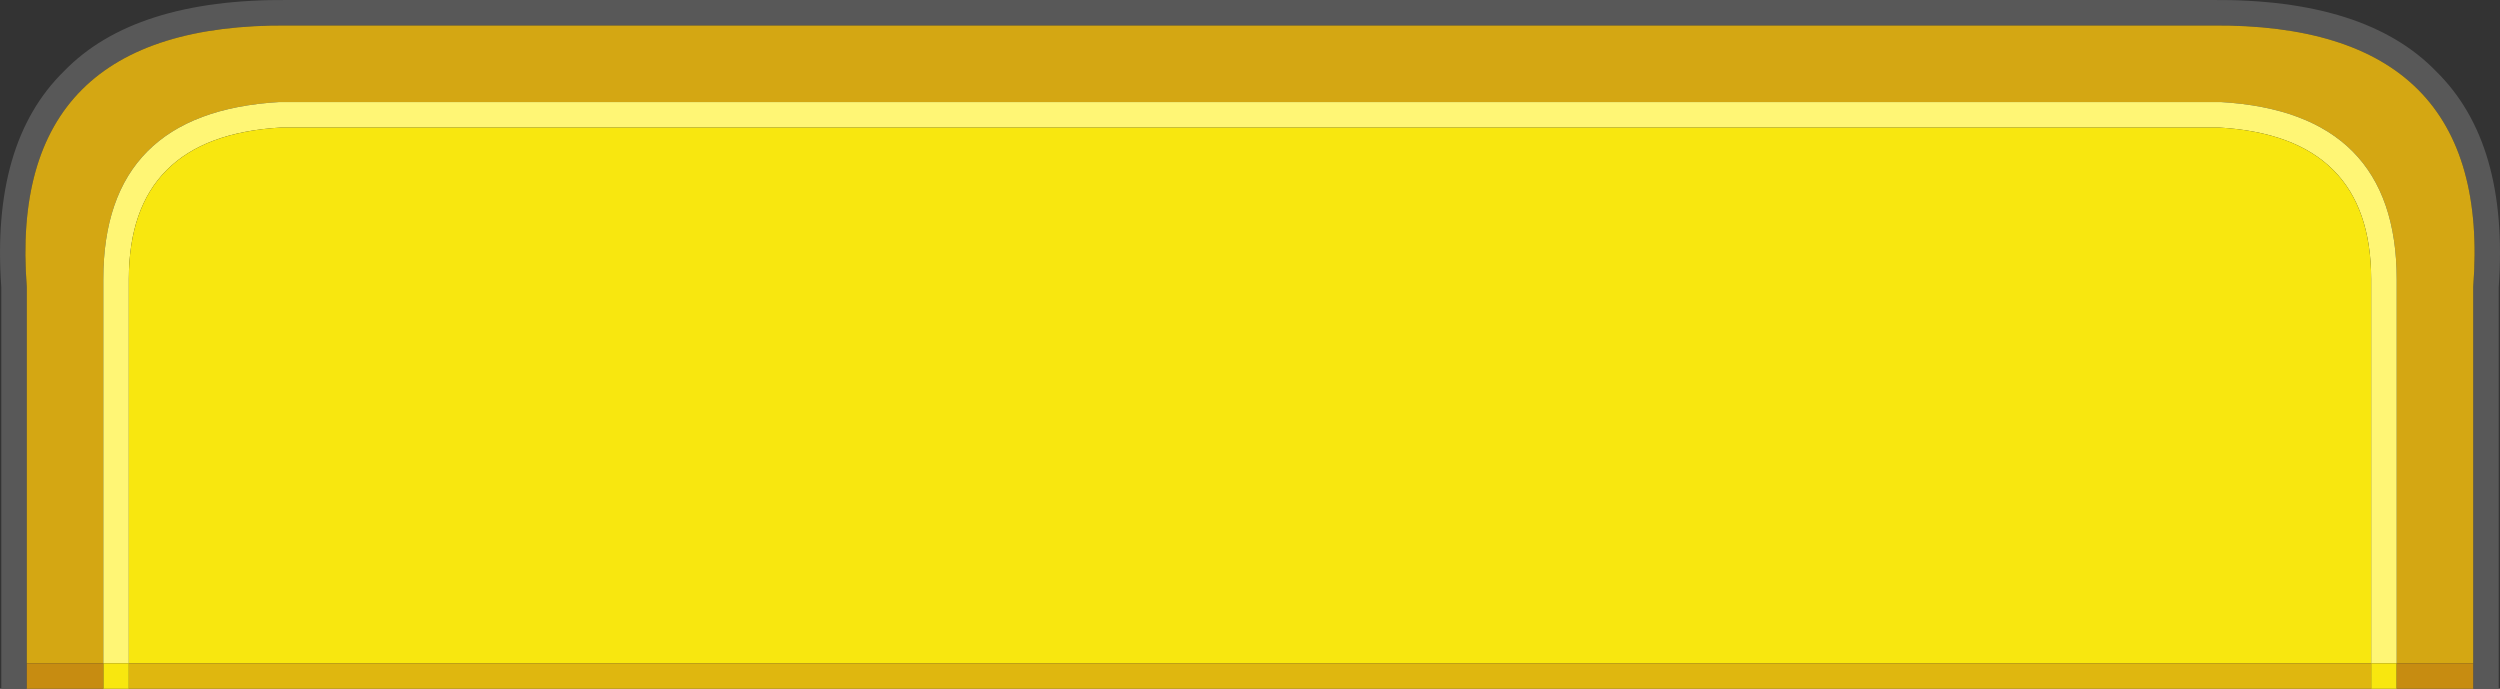 <?xml version="1.0" encoding="UTF-8" standalone="no"?>
<svg xmlns:ffdec="https://www.free-decompiler.com/flash" xmlns:xlink="http://www.w3.org/1999/xlink" ffdec:objectType="shape" height="27.0px" width="98.0px" xmlns="http://www.w3.org/2000/svg">
  <rect width="100%" height="100%" fill="#333333" stroke="none"/>
  <g transform="matrix(1.0, 0.0, 0.0, 1.0, 1.0, 1.0)">
    <path d="M0.05 26.0 L-0.95 26.0 -0.95 10.35 -0.95 10.25 Q-1.35 4.6 1.5 1.8 4.25 -1.05 10.3 -1.0 L85.7 -1.0 Q91.75 -1.05 94.5 1.8 97.35 4.6 96.95 10.25 L96.95 26.0 95.95 26.0 95.95 25.0 95.95 10.25 Q96.75 -0.1 85.7 0.0 L10.3 0.0 Q-0.75 -0.1 0.05 10.25 L0.05 25.0 0.05 26.0" fill="#585858" fill-rule="evenodd" stroke="none"/>
    <path d="M0.05 25.0 L0.05 10.25 Q-0.75 -0.1 10.3 0.0 L85.7 0.0 Q96.75 -0.1 95.95 10.25 L95.95 25.0 92.95 25.0 92.95 9.95 Q92.95 3.4 86.05 3.0 L9.95 3.0 Q3.05 3.4 3.05 9.95 L3.05 25.0 0.05 25.0" fill="#d4a713" fill-rule="evenodd" stroke="none"/>
    <path d="M3.05 25.0 L3.05 9.95 Q3.05 3.4 9.95 3.0 L86.05 3.0 Q92.95 3.4 92.95 9.95 L92.95 25.0 91.95 25.0 91.95 9.95 Q91.95 4.35 86.0 4.0 L10.0 4.0 Q4.05 4.35 4.05 9.95 L4.05 25.0 3.05 25.0" fill="#fff675" fill-rule="evenodd" stroke="none"/>
    <path d="M92.95 26.0 L91.95 26.0 91.95 25.0 92.95 25.0 92.95 26.0 M4.05 26.0 L3.05 26.0 3.05 25.0 4.05 25.0 4.05 9.95 Q4.05 4.35 10.0 4.0 L86.0 4.0 Q91.95 4.35 91.95 9.95 L91.95 25.0 4.05 25.0 4.05 26.0" fill="#f8e70f" fill-rule="evenodd" stroke="none"/>
    <path d="M0.05 26.0 L0.05 25.0 3.05 25.0 3.05 26.0 0.05 26.0 M95.95 25.0 L95.95 26.0 92.95 26.0 92.95 25.0 95.95 25.0" fill="#c78c11" fill-rule="evenodd" stroke="none"/>
    <path d="M91.95 26.0 L4.05 26.0 4.05 25.0 91.95 25.0 91.95 26.0" fill="#dfb70f" fill-rule="evenodd" stroke="none"/>
  </g>
</svg>
